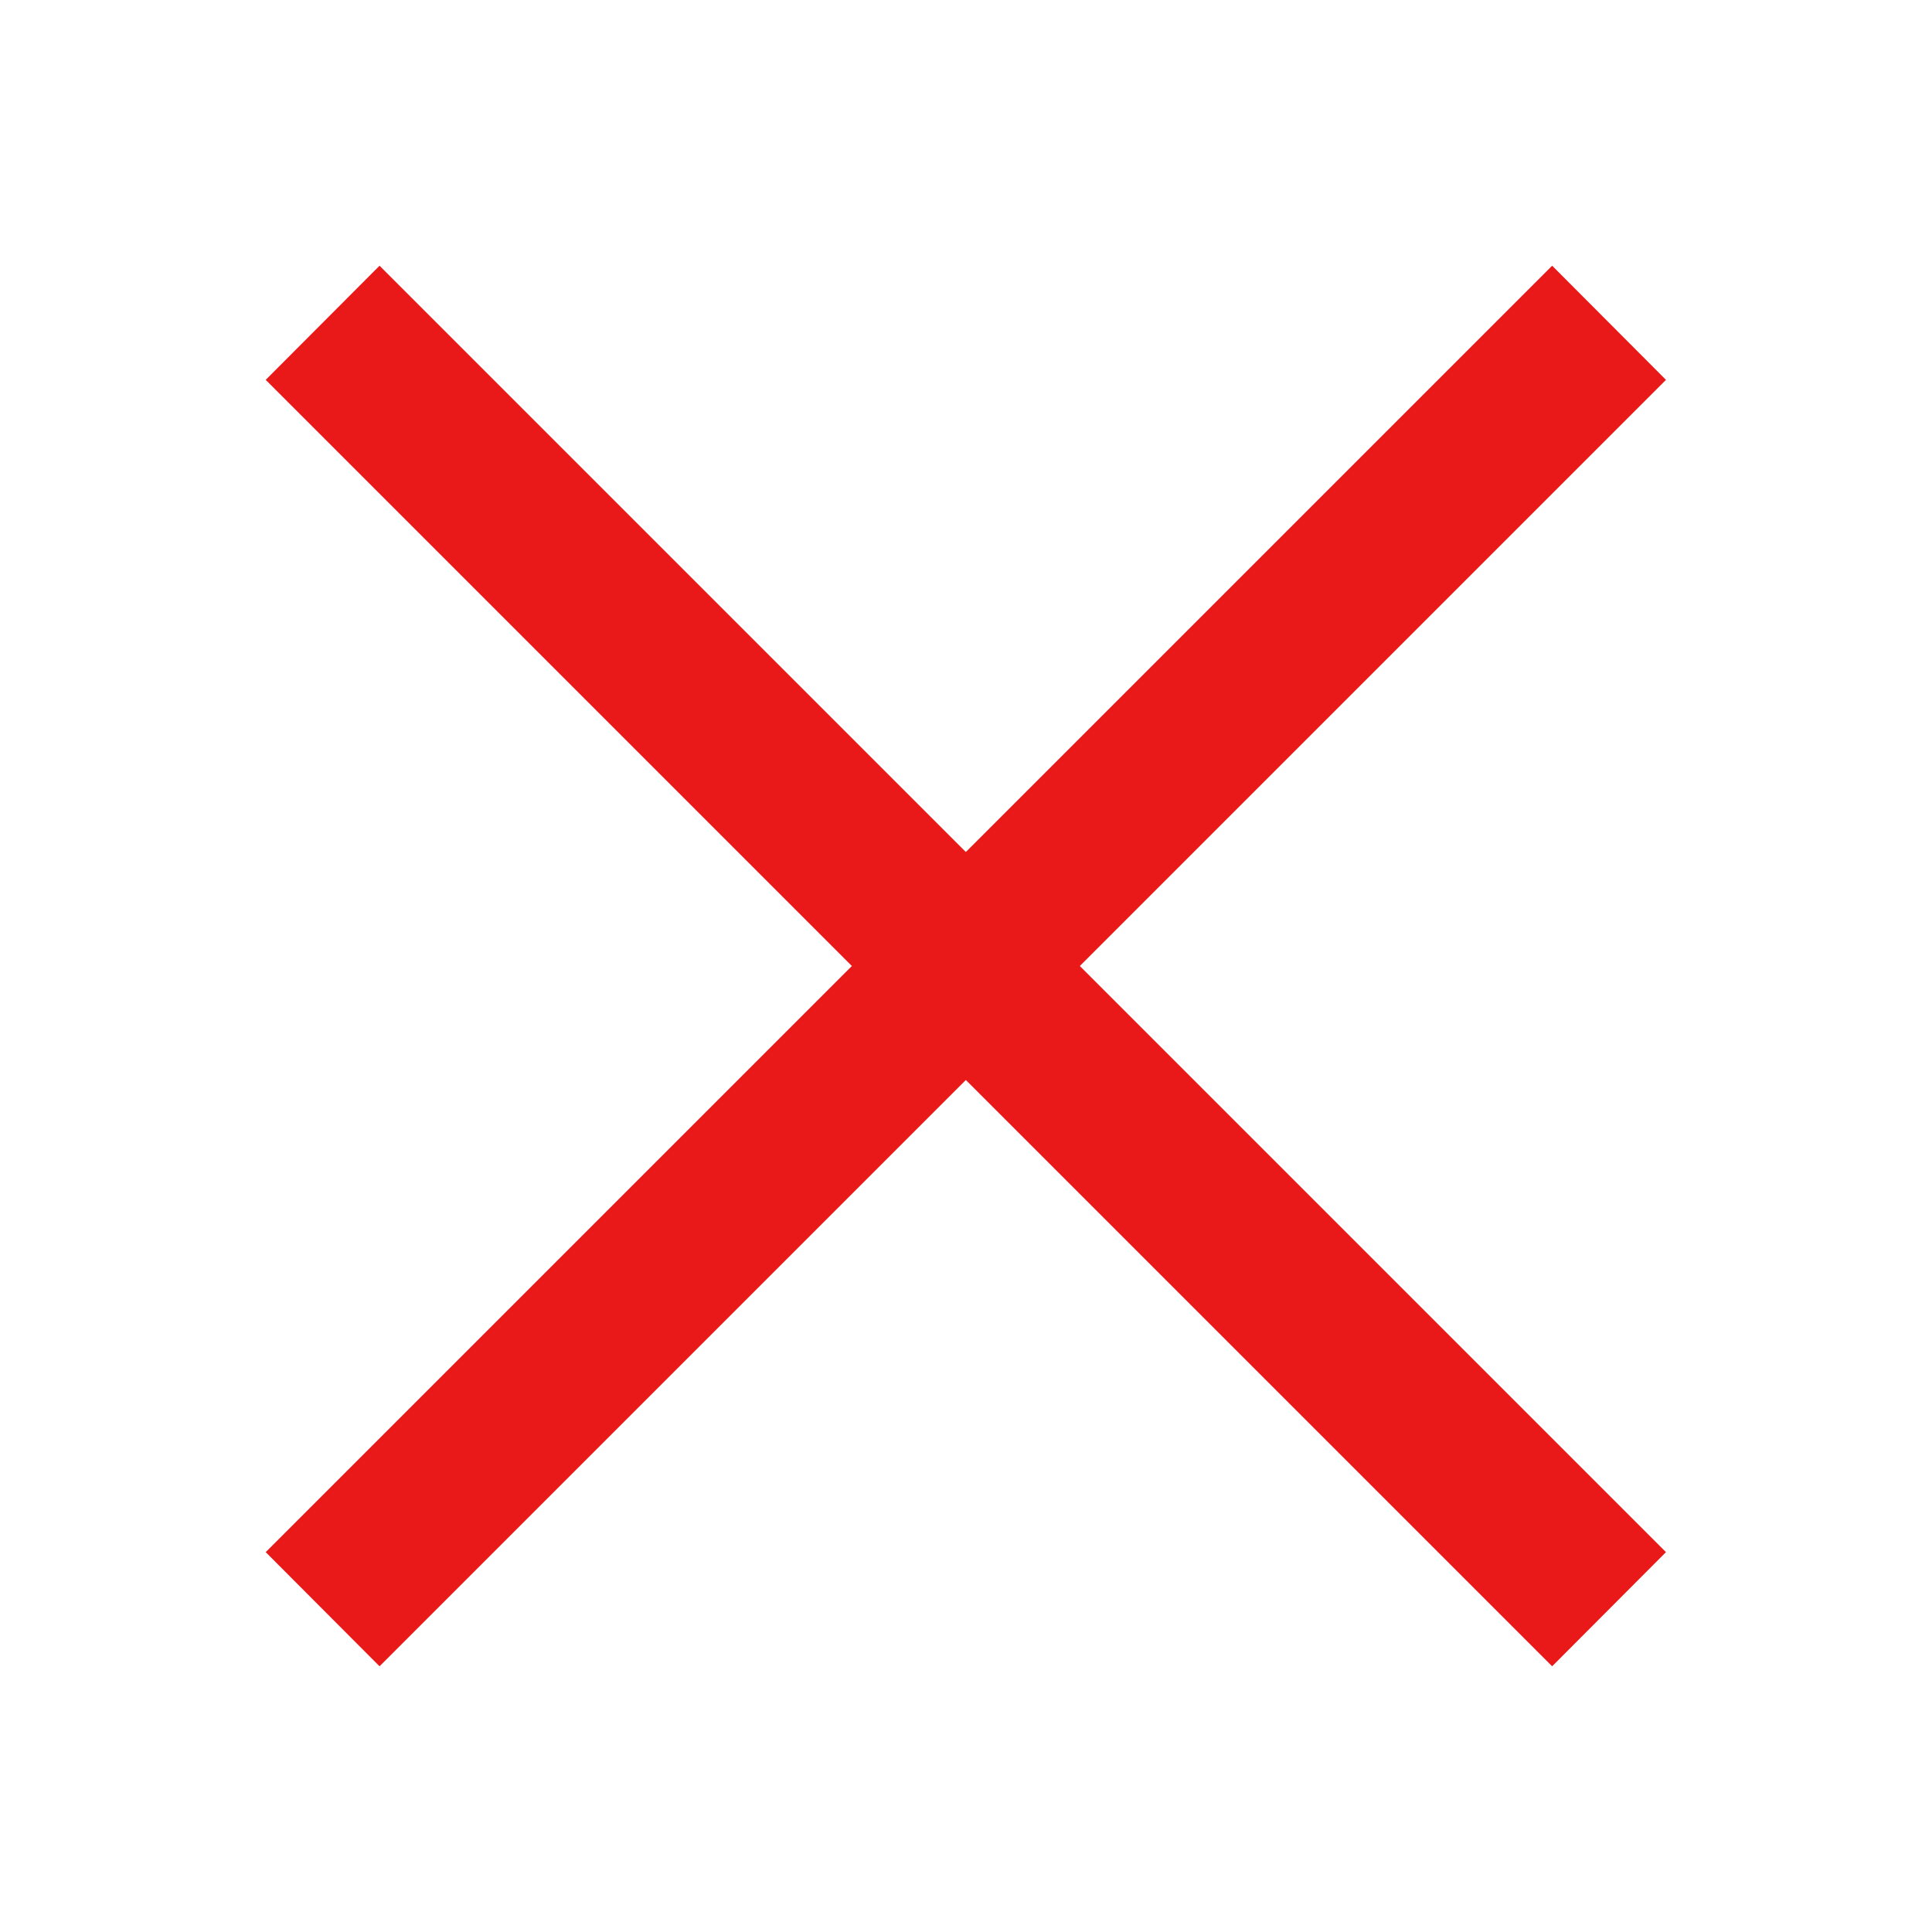 <?xml version="1.0" encoding="UTF-8"?>
<svg xmlns="http://www.w3.org/2000/svg" xmlns:xlink="http://www.w3.org/1999/xlink" width="96pt" height="96pt" viewBox="0 0 96 96" version="1.1">
<g id="surface1">
<path style=" stroke:none;fill-rule:nonzero;fill:#EA1919;fill-opacity:1;" d="M 13.203 18.875 L 18.859 13.203 L 82.781 77.125 L 77.125 82.797 Z "/>
<path style=" stroke:none;fill-rule:nonzero;fill:#EA1919;fill-opacity:1;" d="M 13.203 77.125 L 77.125 13.203 L 82.781 18.875 L 18.859 82.797 Z "/>
</g>
</svg>
